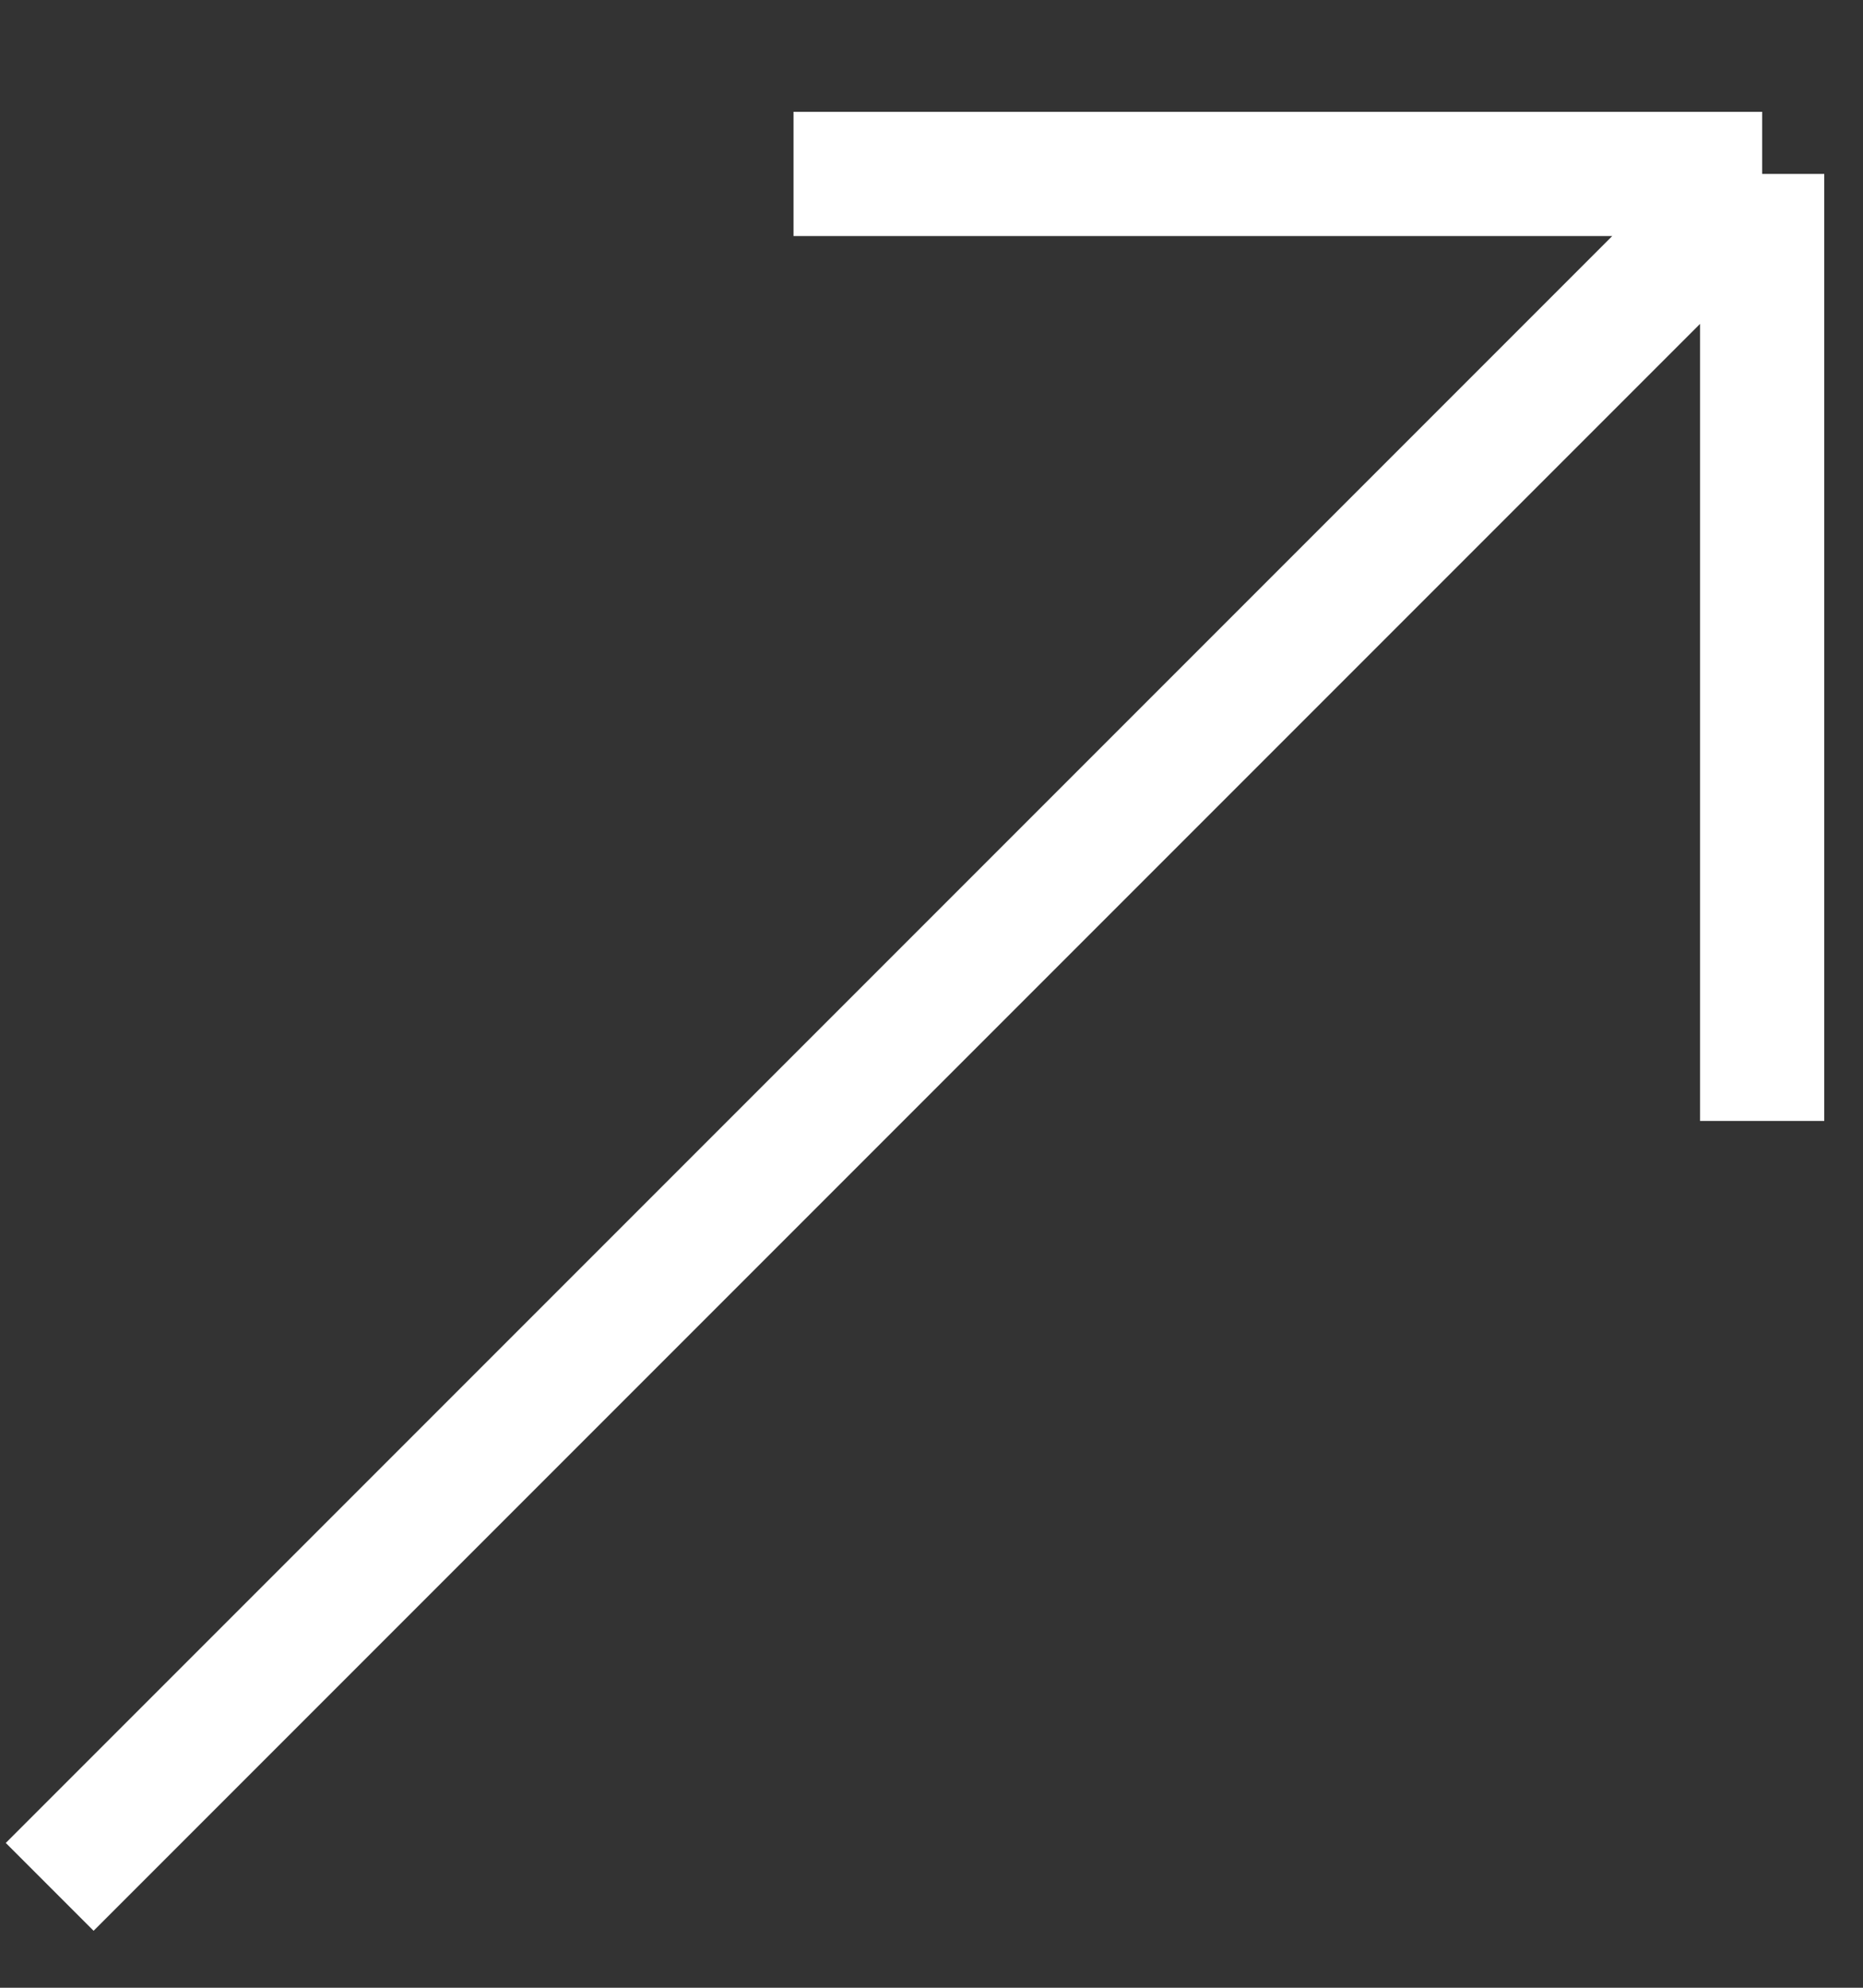 <svg width="15" height="16" viewBox="0 0 15 16" fill="none" xmlns="http://www.w3.org/2000/svg">
<rect x="0" y="0" width="15" height="16" fill="#333333" stroke="none"/>
<path d="M0.4 15.188L6.41 9.178L14.188 1.4M14.188 1.4H6.389M14.188 1.4L14.188 9.023" stroke="white"/>
</svg>

